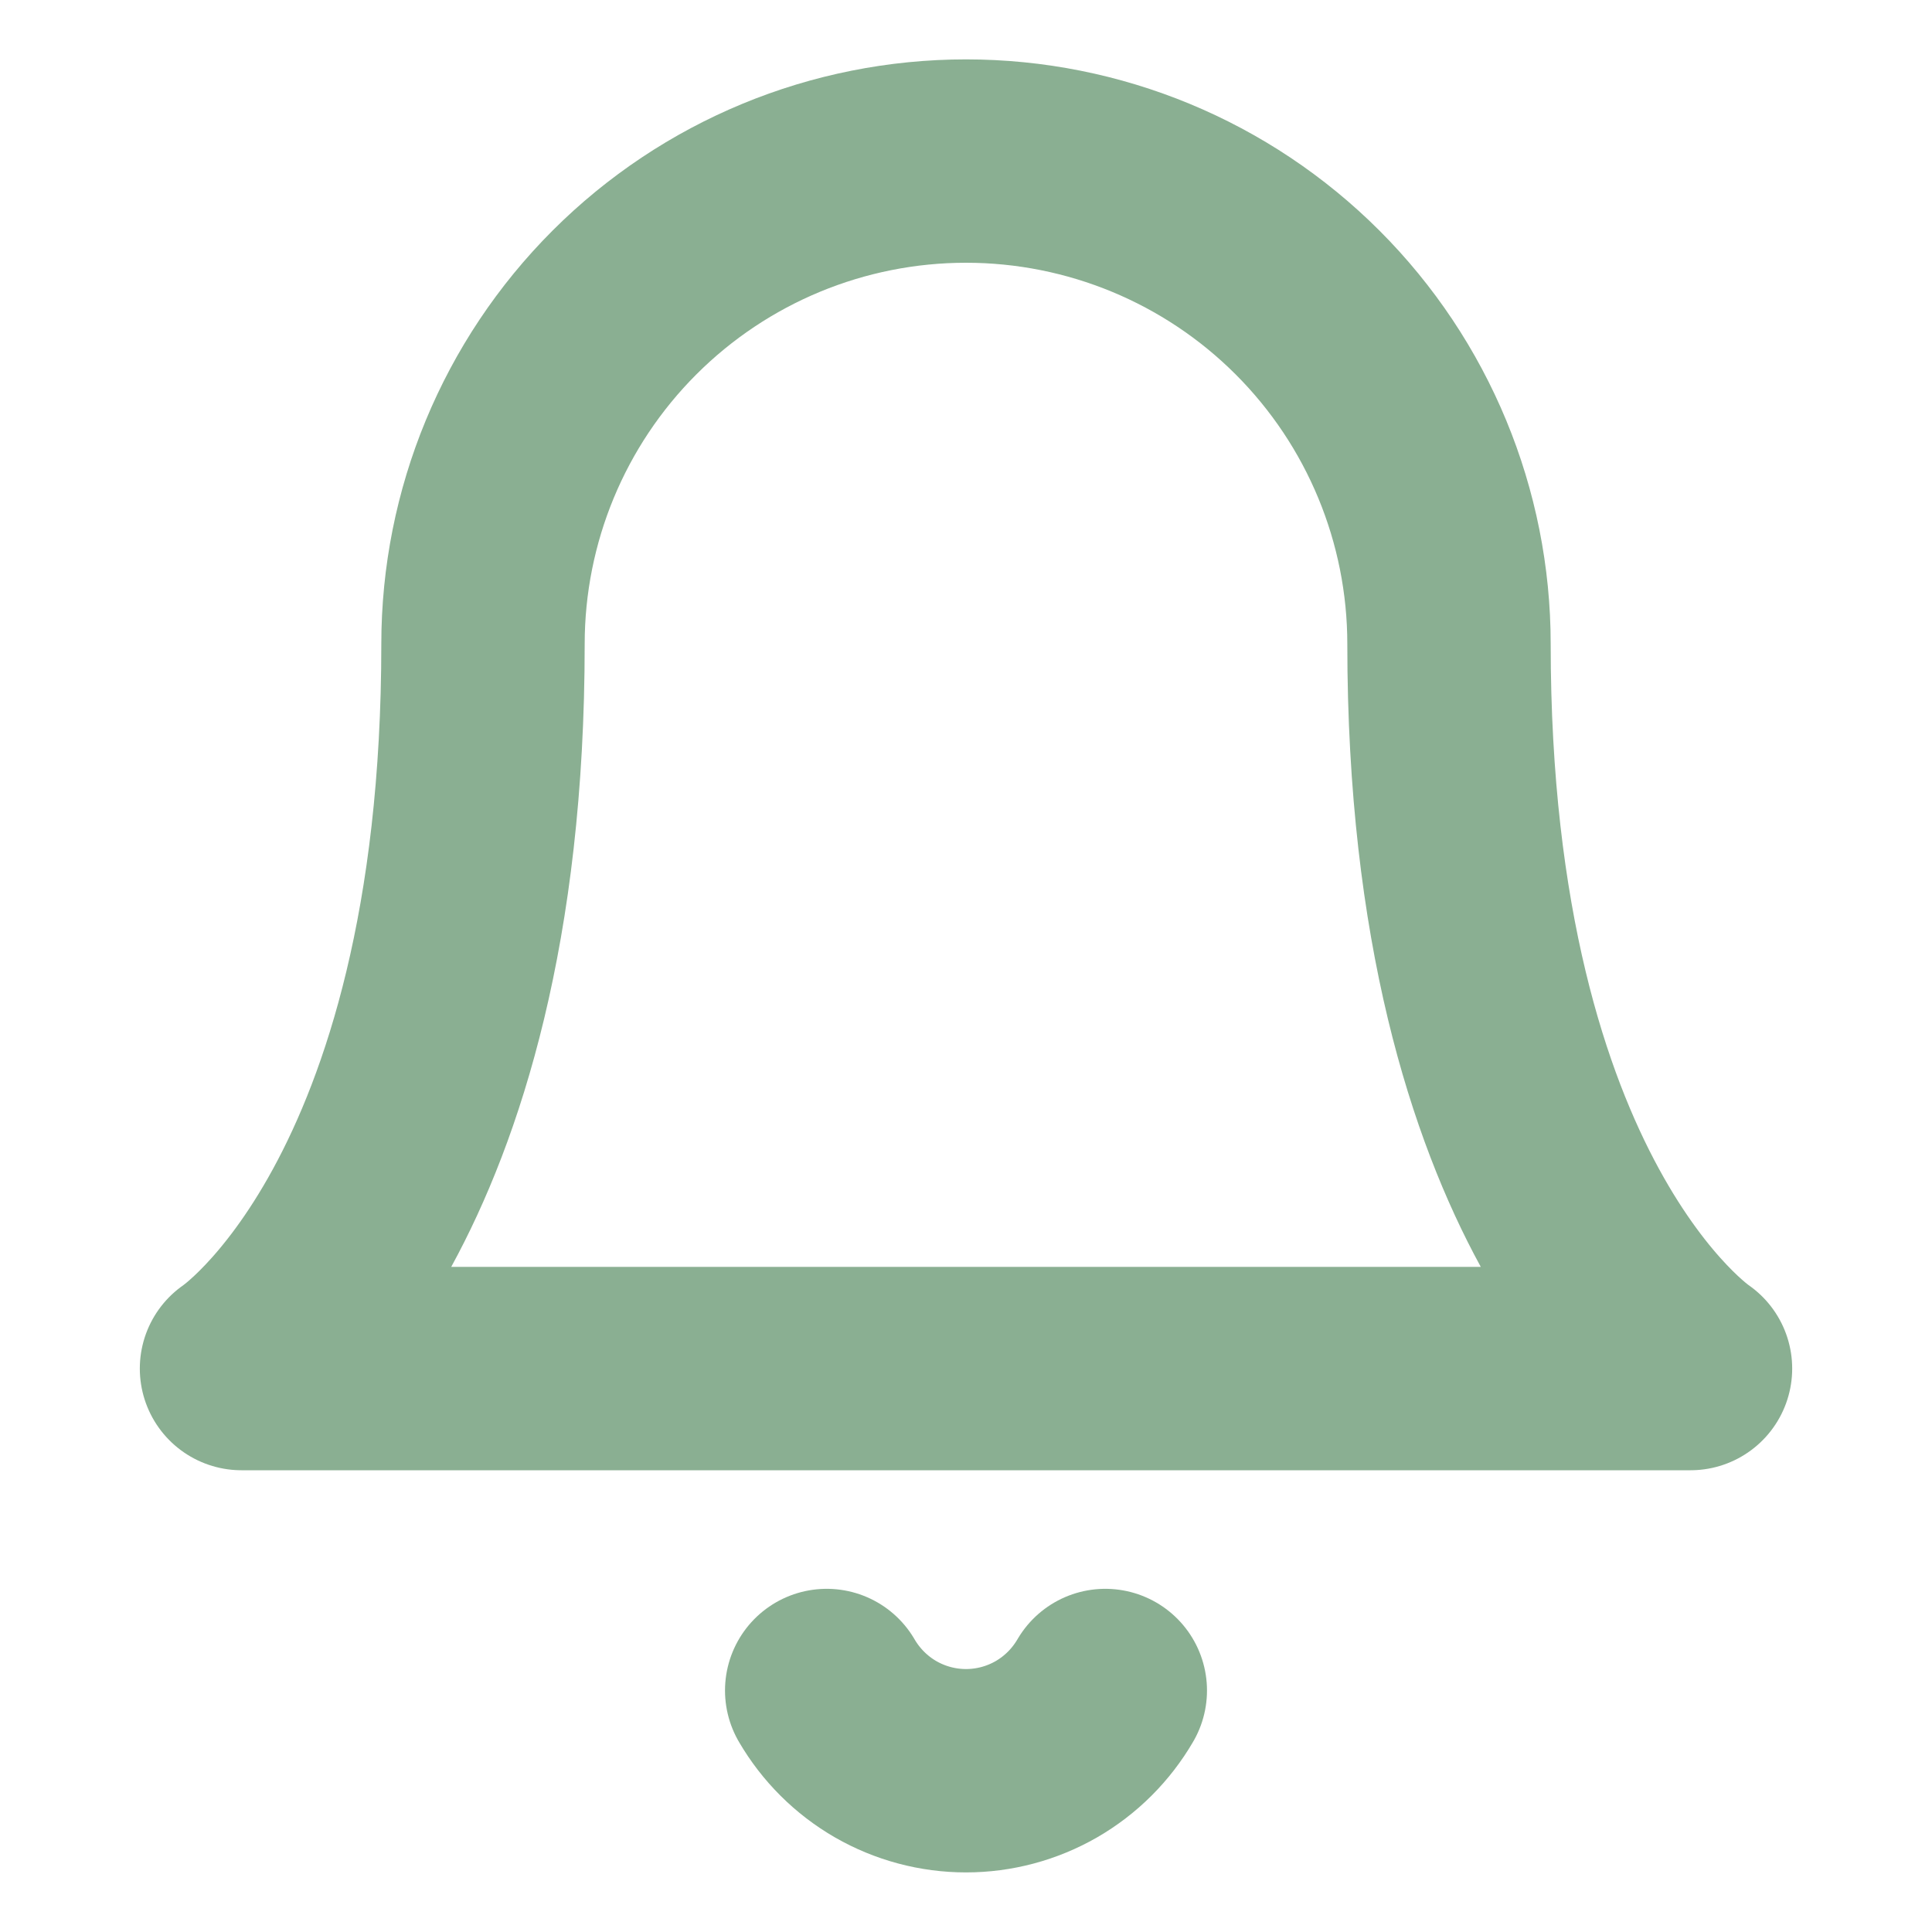 <svg width="19" height="19" viewBox="0 0 19 19" fill="none" xmlns="http://www.w3.org/2000/svg">
<g id="bell">
<path id="Vector" d="M14.25 6.334C14.25 5.074 13.75 3.866 12.859 2.975C11.968 2.084 10.76 1.584 9.5 1.584C8.24 1.584 7.032 2.084 6.141 2.975C5.25 3.866 4.75 5.074 4.75 6.334C4.75 11.876 2.375 13.459 2.375 13.459H16.625C16.625 13.459 14.25 11.876 14.25 6.334Z" stroke="#8AAF92" stroke-width="2" stroke-linecap="round" stroke-linejoin="round"/>
<path id="Vector_2" d="M10.87 16.625C10.73 16.865 10.531 17.064 10.29 17.203C10.05 17.341 9.777 17.414 9.5 17.414C9.223 17.414 8.95 17.341 8.71 17.203C8.469 17.064 8.27 16.865 8.13 16.625" stroke="#8AAF92" stroke-width="2" stroke-linecap="round" stroke-linejoin="round"/>
</g>
</svg>
